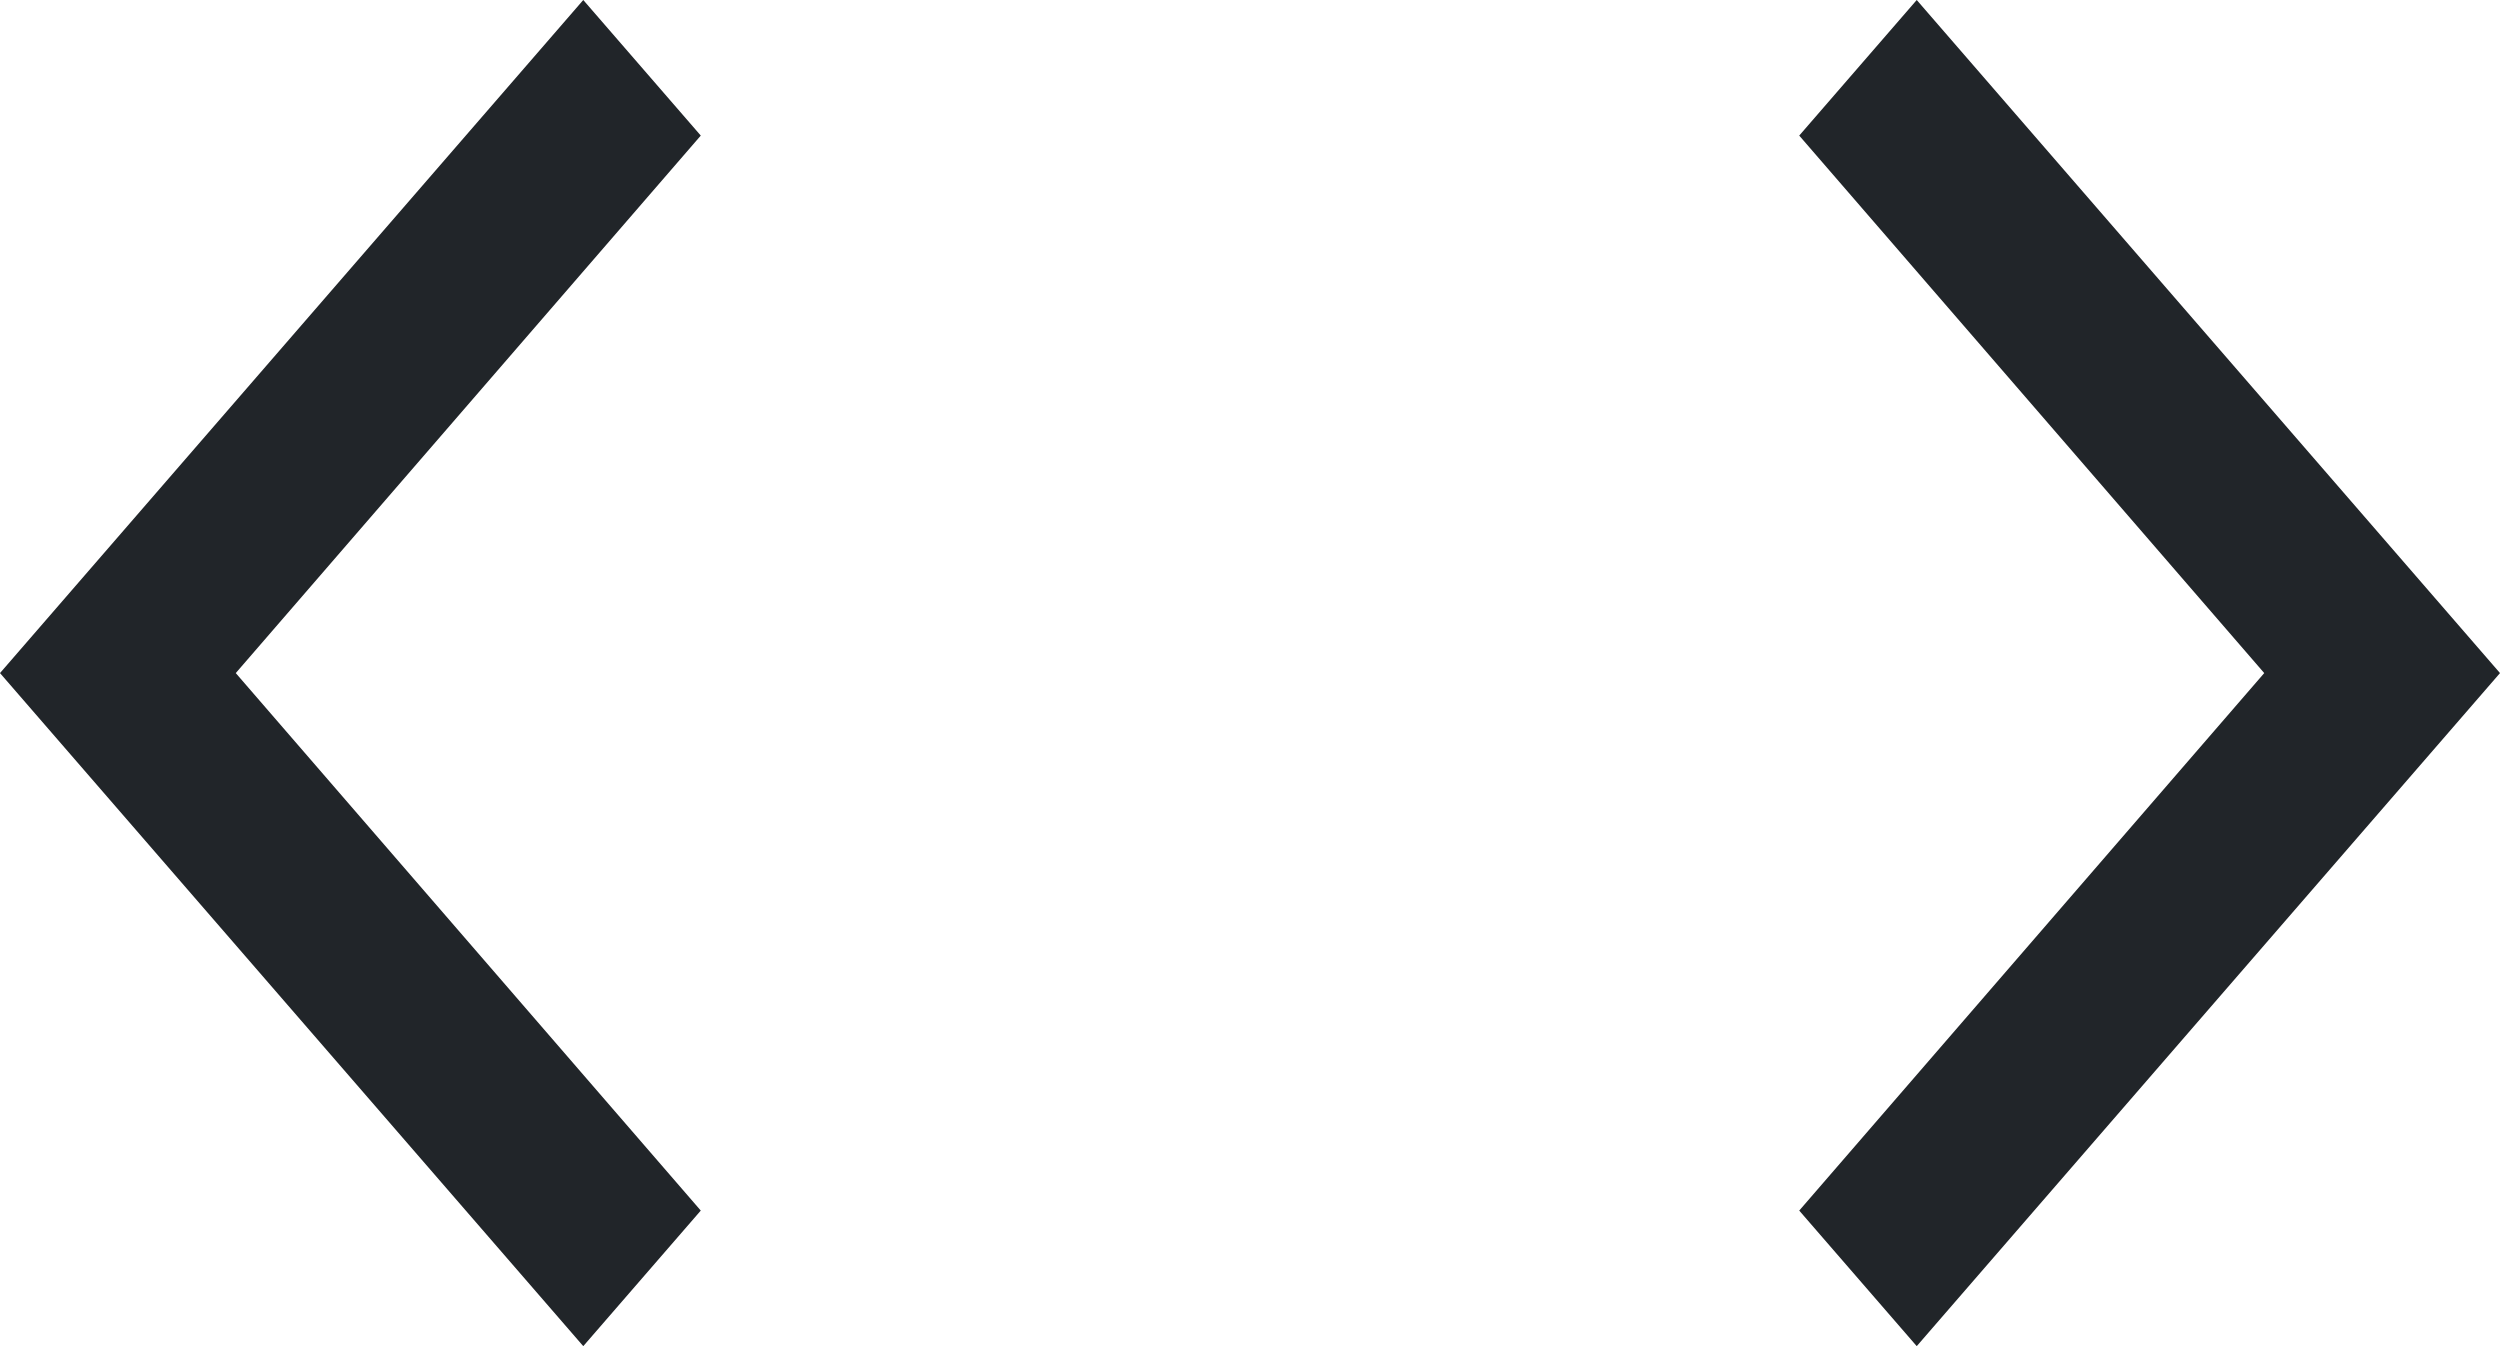 <svg width="13" height="7" viewBox="0 0 13 7" fill="none" xmlns="http://www.w3.org/2000/svg">
<path d="M13 3.5L9.967 7L9.356 6.295L11.774 3.5L9.356 0.705L9.967 0L13 3.5ZM0 3.5L3.033 0L3.644 0.705L1.226 3.5L3.644 6.295L3.033 7L0 3.5Z" fill="#212529"/>
</svg>
